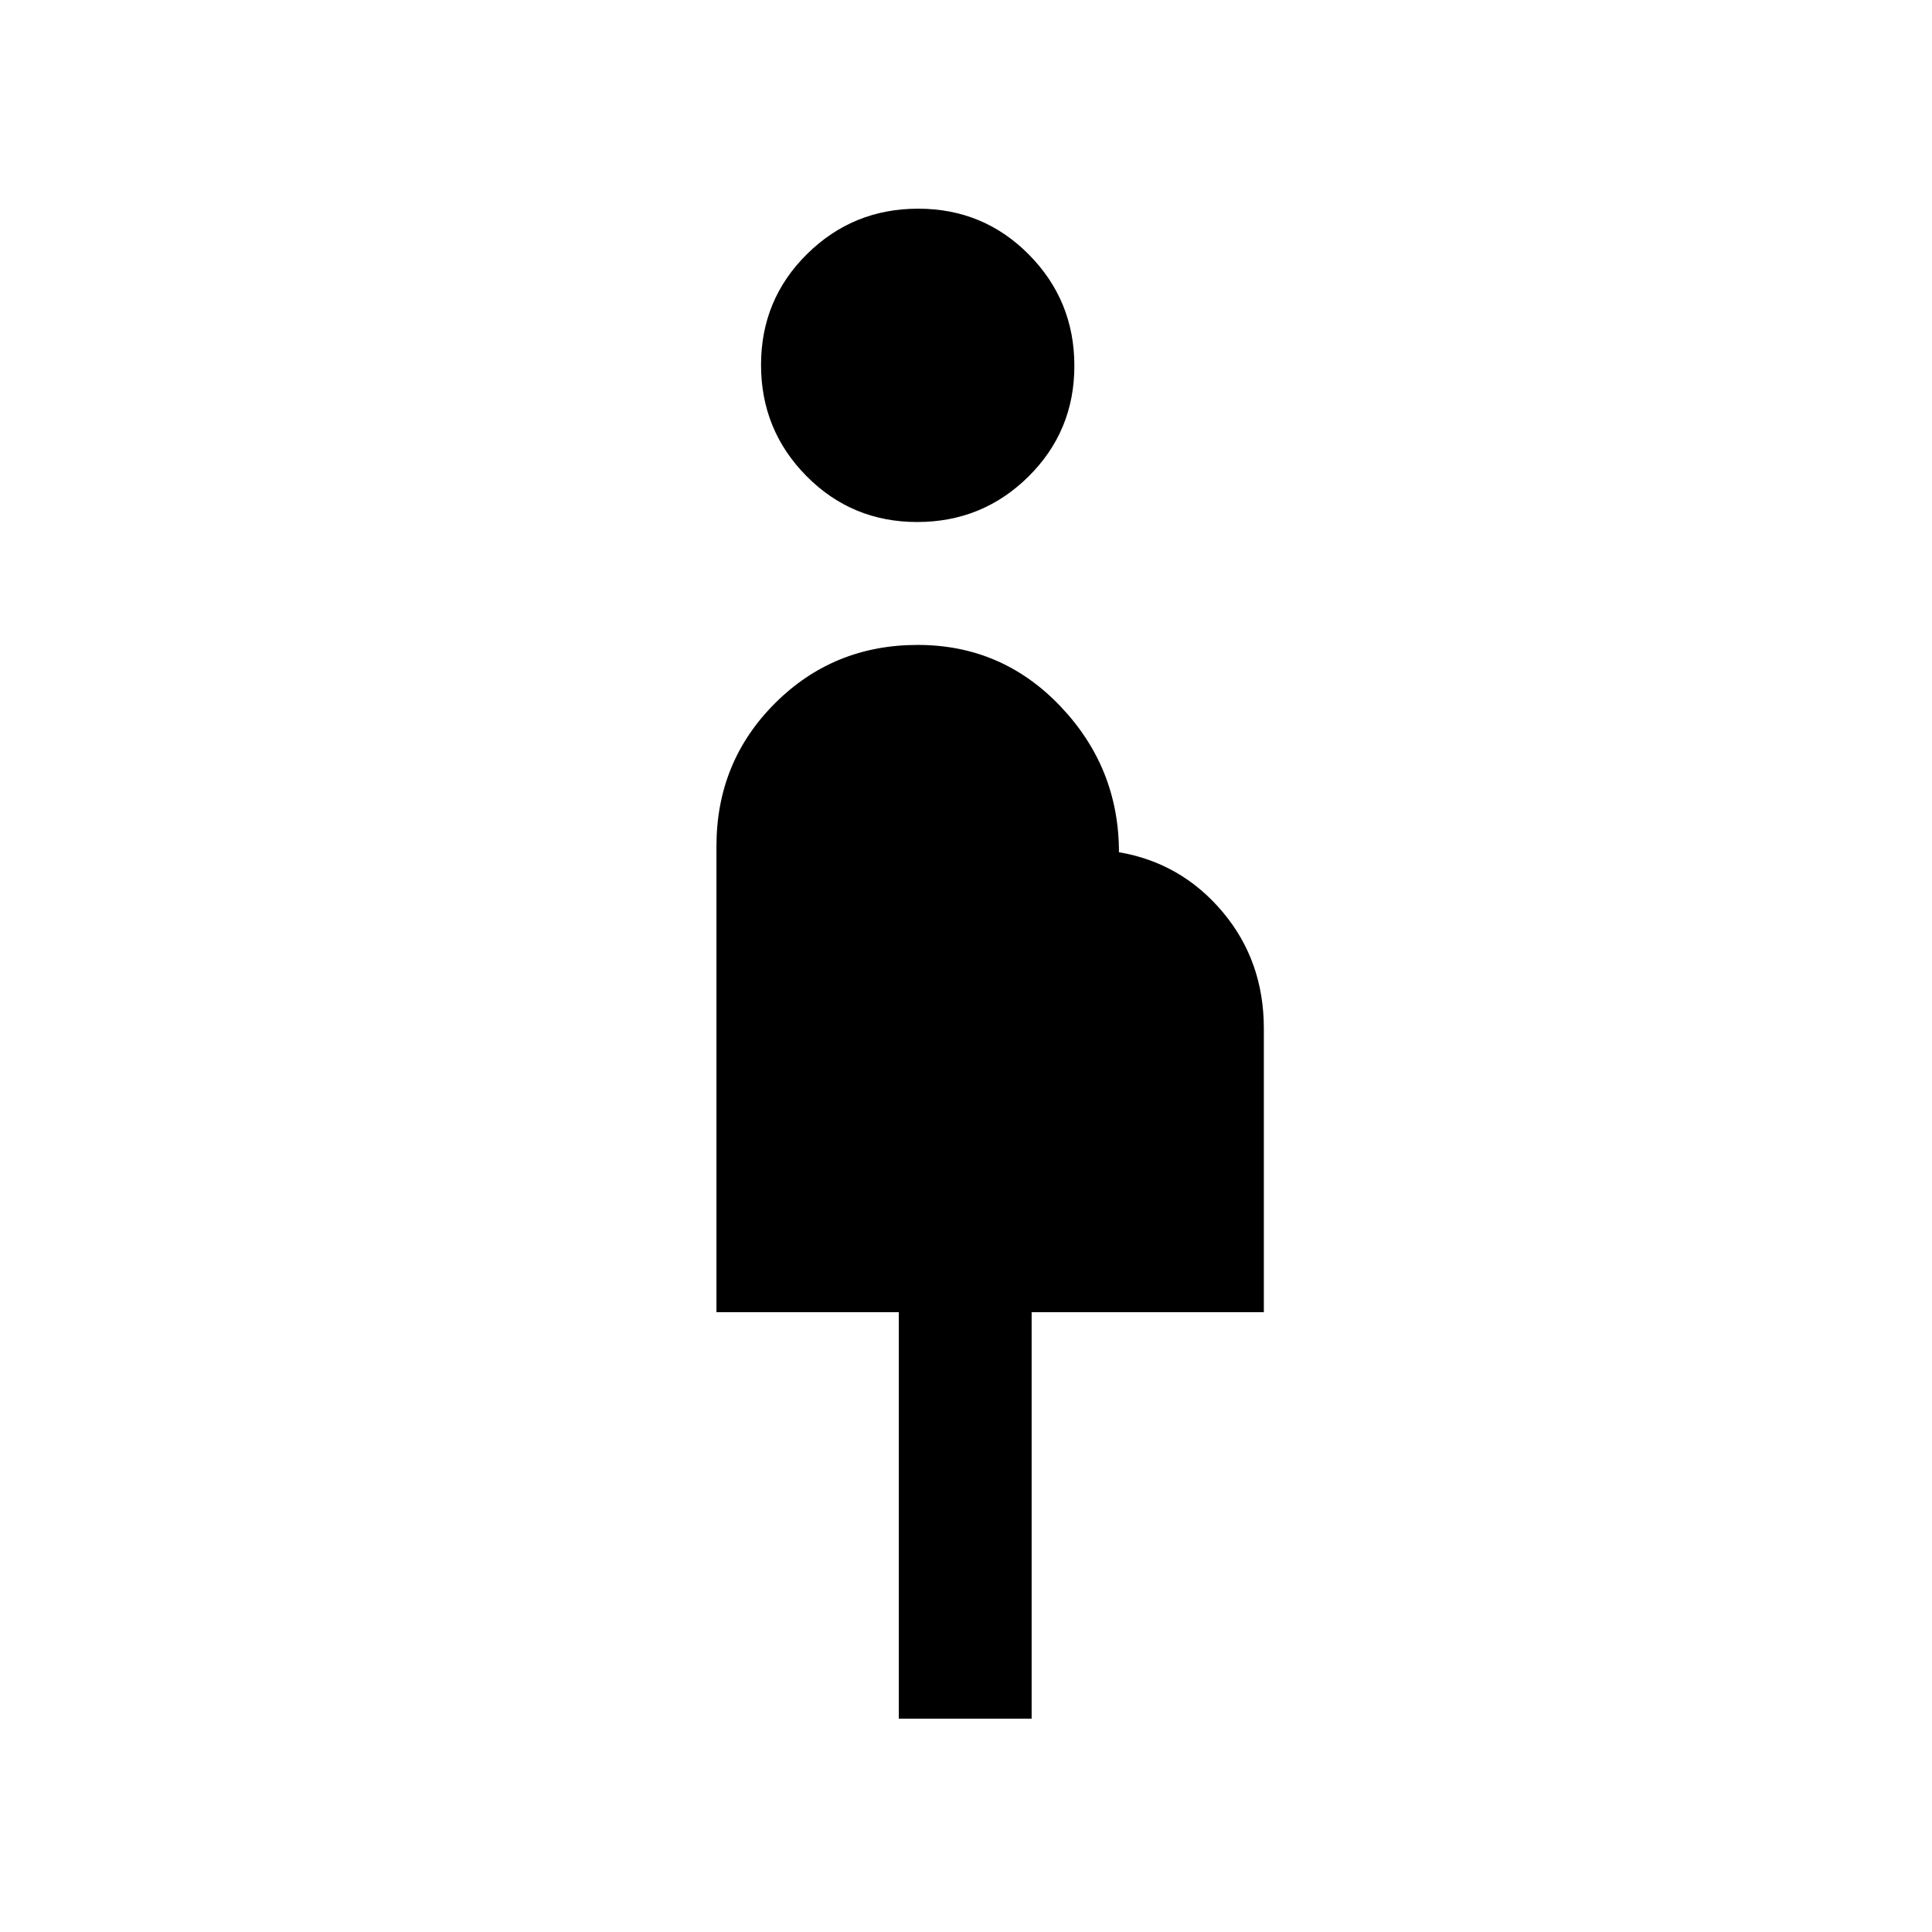 <svg xmlns="http://www.w3.org/2000/svg" viewBox="0 -960 960 960"><path d="M446.616-106.001v-202h-90.615v-231.538q0-41.923 29.038-70.961 29.039-29.038 70.961-29.038T526.961-609q29.038 30.538 29.038 72.461 31 5.307 51.5 29.653 20.5 24.346 20.5 57.962v140.923H512.614v202h-65.998Zm9.136-594.615q-32.444 0-55.021-22.824-22.577-22.825-22.577-55.269 0-32.445 22.825-55.021 22.824-22.577 55.269-22.577 32.444 0 55.021 22.824 22.577 22.825 22.577 55.269 0 32.445-22.825 55.021-22.824 22.577-55.269 22.577Z"/></svg>